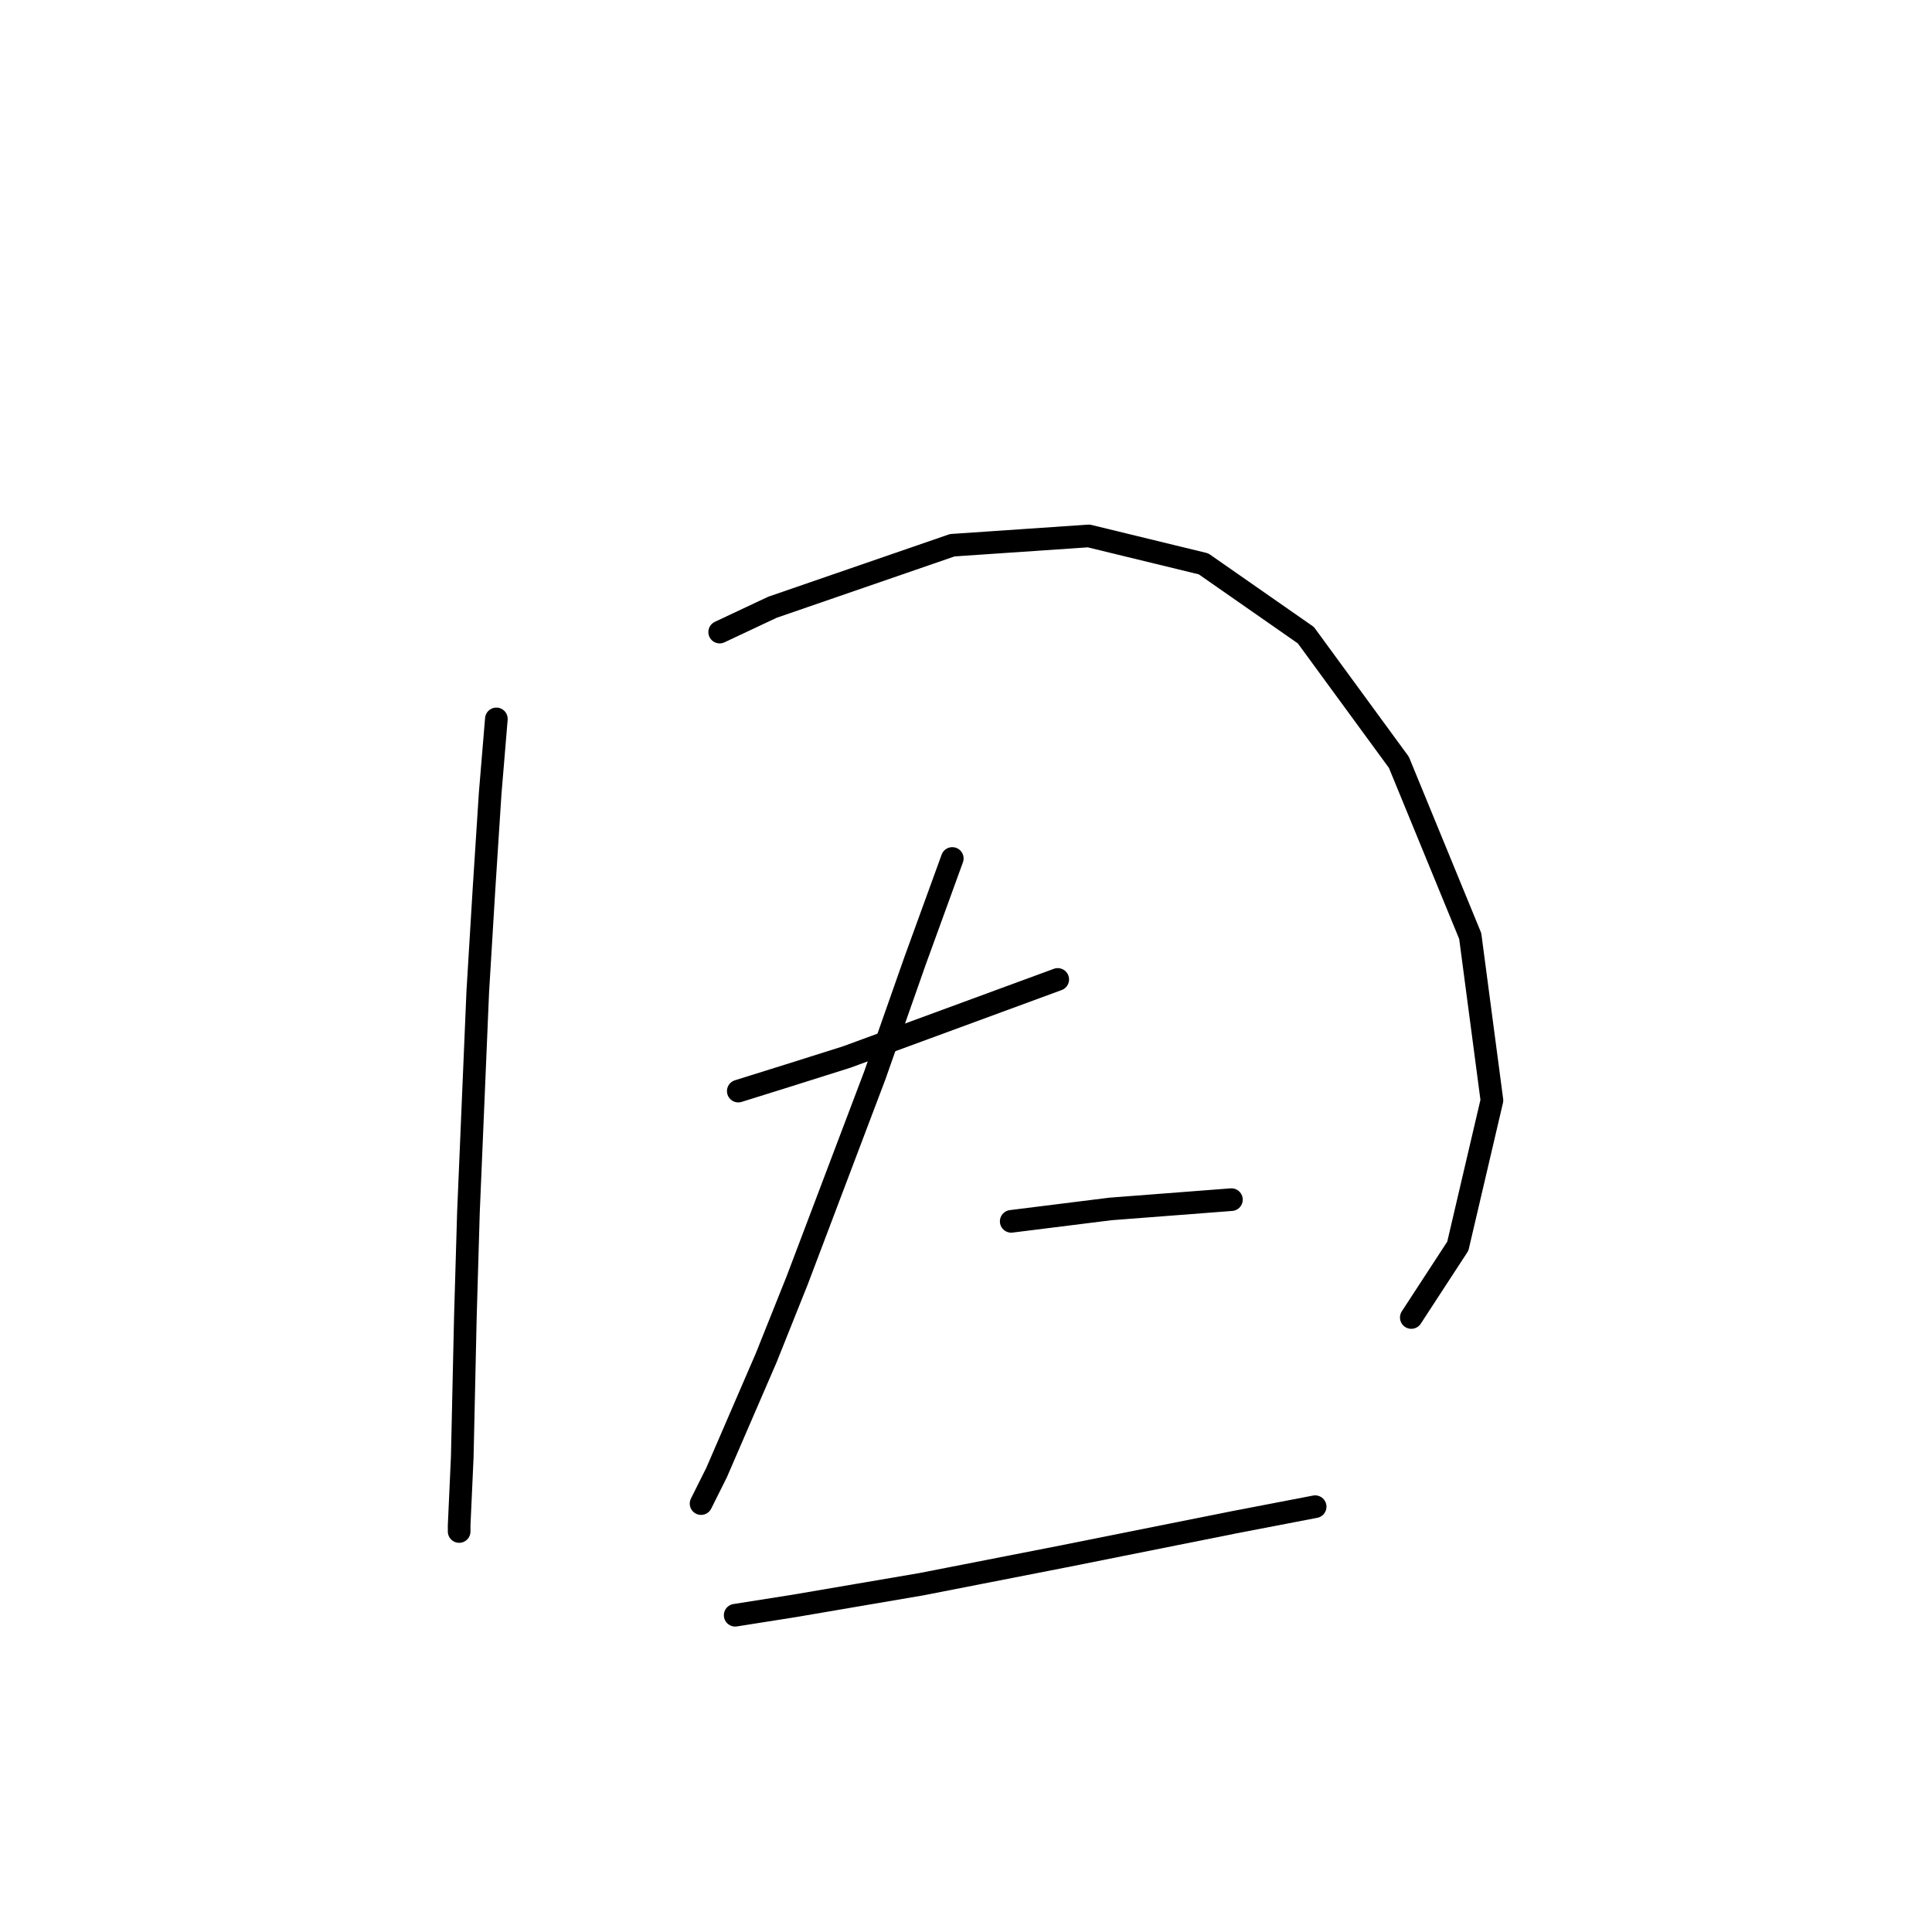 <?xml version="1.0" standalone="no"?>
    <svg width="256" height="256" xmlns="http://www.w3.org/2000/svg" version="1.1">
    <polyline stroke="black" stroke-width="3" stroke-linecap="round" fill="transparent" stroke-linejoin="round" points="65.771 95.26 64.95 105.123 64.128 117.863 63.306 131.424 62.073 160.602 61.662 174.575 61.251 193.068 60.84 202.109 60.84 202.931 60.84 202.931 " />
        <polyline stroke="black" stroke-width="3" stroke-linecap="round" fill="transparent" stroke-linejoin="round" points="95.361 83.753 102.347 80.466 126.182 72.246 144.265 71.014 159.47 74.712 173.032 84.164 185.36 101.014 194.812 124.027 197.689 145.808 193.169 165.123 187.004 174.575 187.004 174.575 " />
        <polyline stroke="black" stroke-width="3" stroke-linecap="round" fill="transparent" stroke-linejoin="round" points="97.826 144.575 104.402 142.52 112.21 140.055 140.155 129.781 140.155 129.781 " />
        <polyline stroke="black" stroke-width="3" stroke-linecap="round" fill="transparent" stroke-linejoin="round" points="126.182 113.753 121.251 127.315 115.908 142.52 105.634 169.644 101.525 179.918 94.95 195.123 92.895 199.233 92.895 199.233 " />
        <polyline stroke="black" stroke-width="3" stroke-linecap="round" fill="transparent" stroke-linejoin="round" points="133.991 161.835 147.141 160.192 163.169 158.959 163.169 158.959 " />
        <polyline stroke="black" stroke-width="3" stroke-linecap="round" fill="transparent" stroke-linejoin="round" points="97.415 214.027 105.224 212.794 122.073 209.918 140.977 206.219 163.58 201.698 174.265 199.644 174.265 199.644 " />
        </svg>